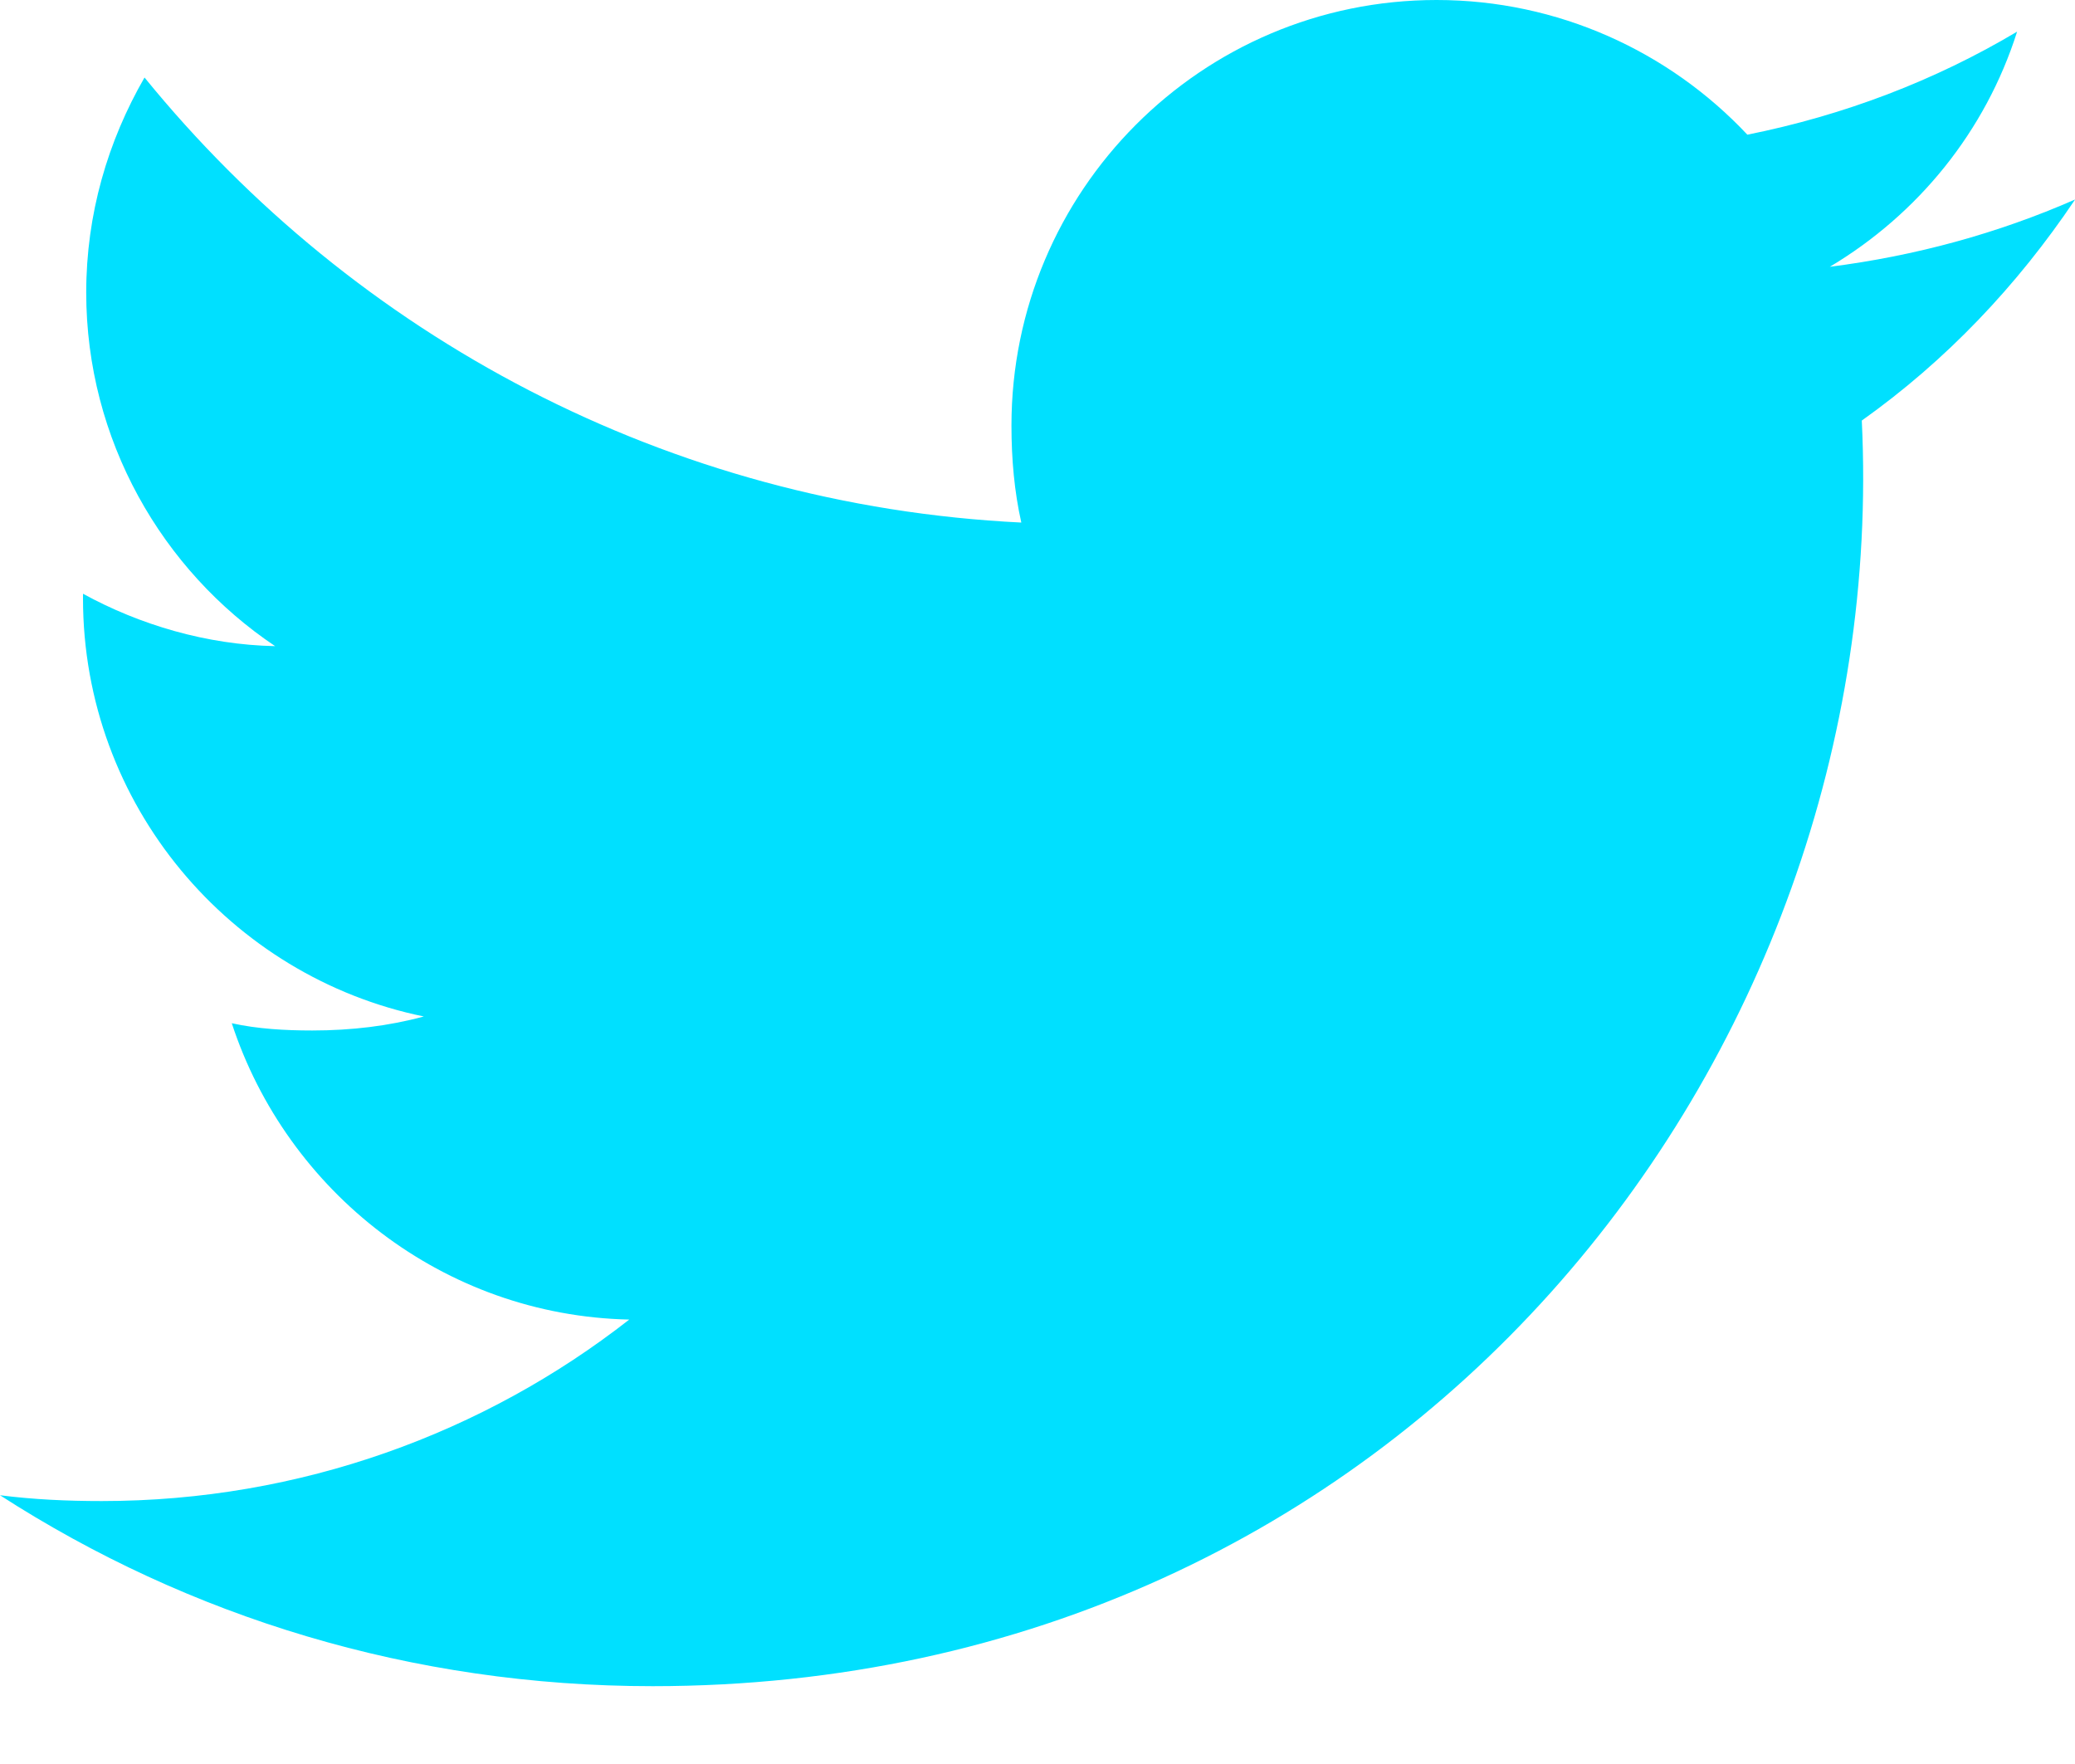 <svg width="20" height="17" viewBox="0 0 20 17" fill="none" xmlns="http://www.w3.org/2000/svg">
<path d="M17.945 4.053C18.758 3.475 19.442 2.754 20 1.924V1.923C19.256 2.249 18.464 2.466 17.637 2.571C18.488 2.063 19.137 1.266 19.442 0.305C18.649 0.777 17.774 1.111 16.842 1.298C16.089 0.496 15.017 0 13.847 0C11.577 0 9.749 1.843 9.749 4.101C9.749 4.426 9.777 4.738 9.844 5.036C6.436 4.869 3.419 3.236 1.393 0.747C1.039 1.361 0.831 2.063 0.831 2.819C0.831 4.239 1.562 5.497 2.652 6.227C1.993 6.214 1.347 6.022 0.8 5.722V5.767C0.8 7.759 2.221 9.414 4.085 9.796C3.751 9.887 3.388 9.931 3.01 9.931C2.748 9.931 2.482 9.916 2.234 9.861C2.765 11.484 4.273 12.678 6.065 12.717C4.67 13.808 2.898 14.466 0.981 14.466C0.645 14.466 0.323 14.451 0 14.41C1.817 15.581 3.968 16.25 6.29 16.25C13.526 16.25 18.242 10.213 17.945 4.053Z" fill="#00E0FF"/>
</svg>
